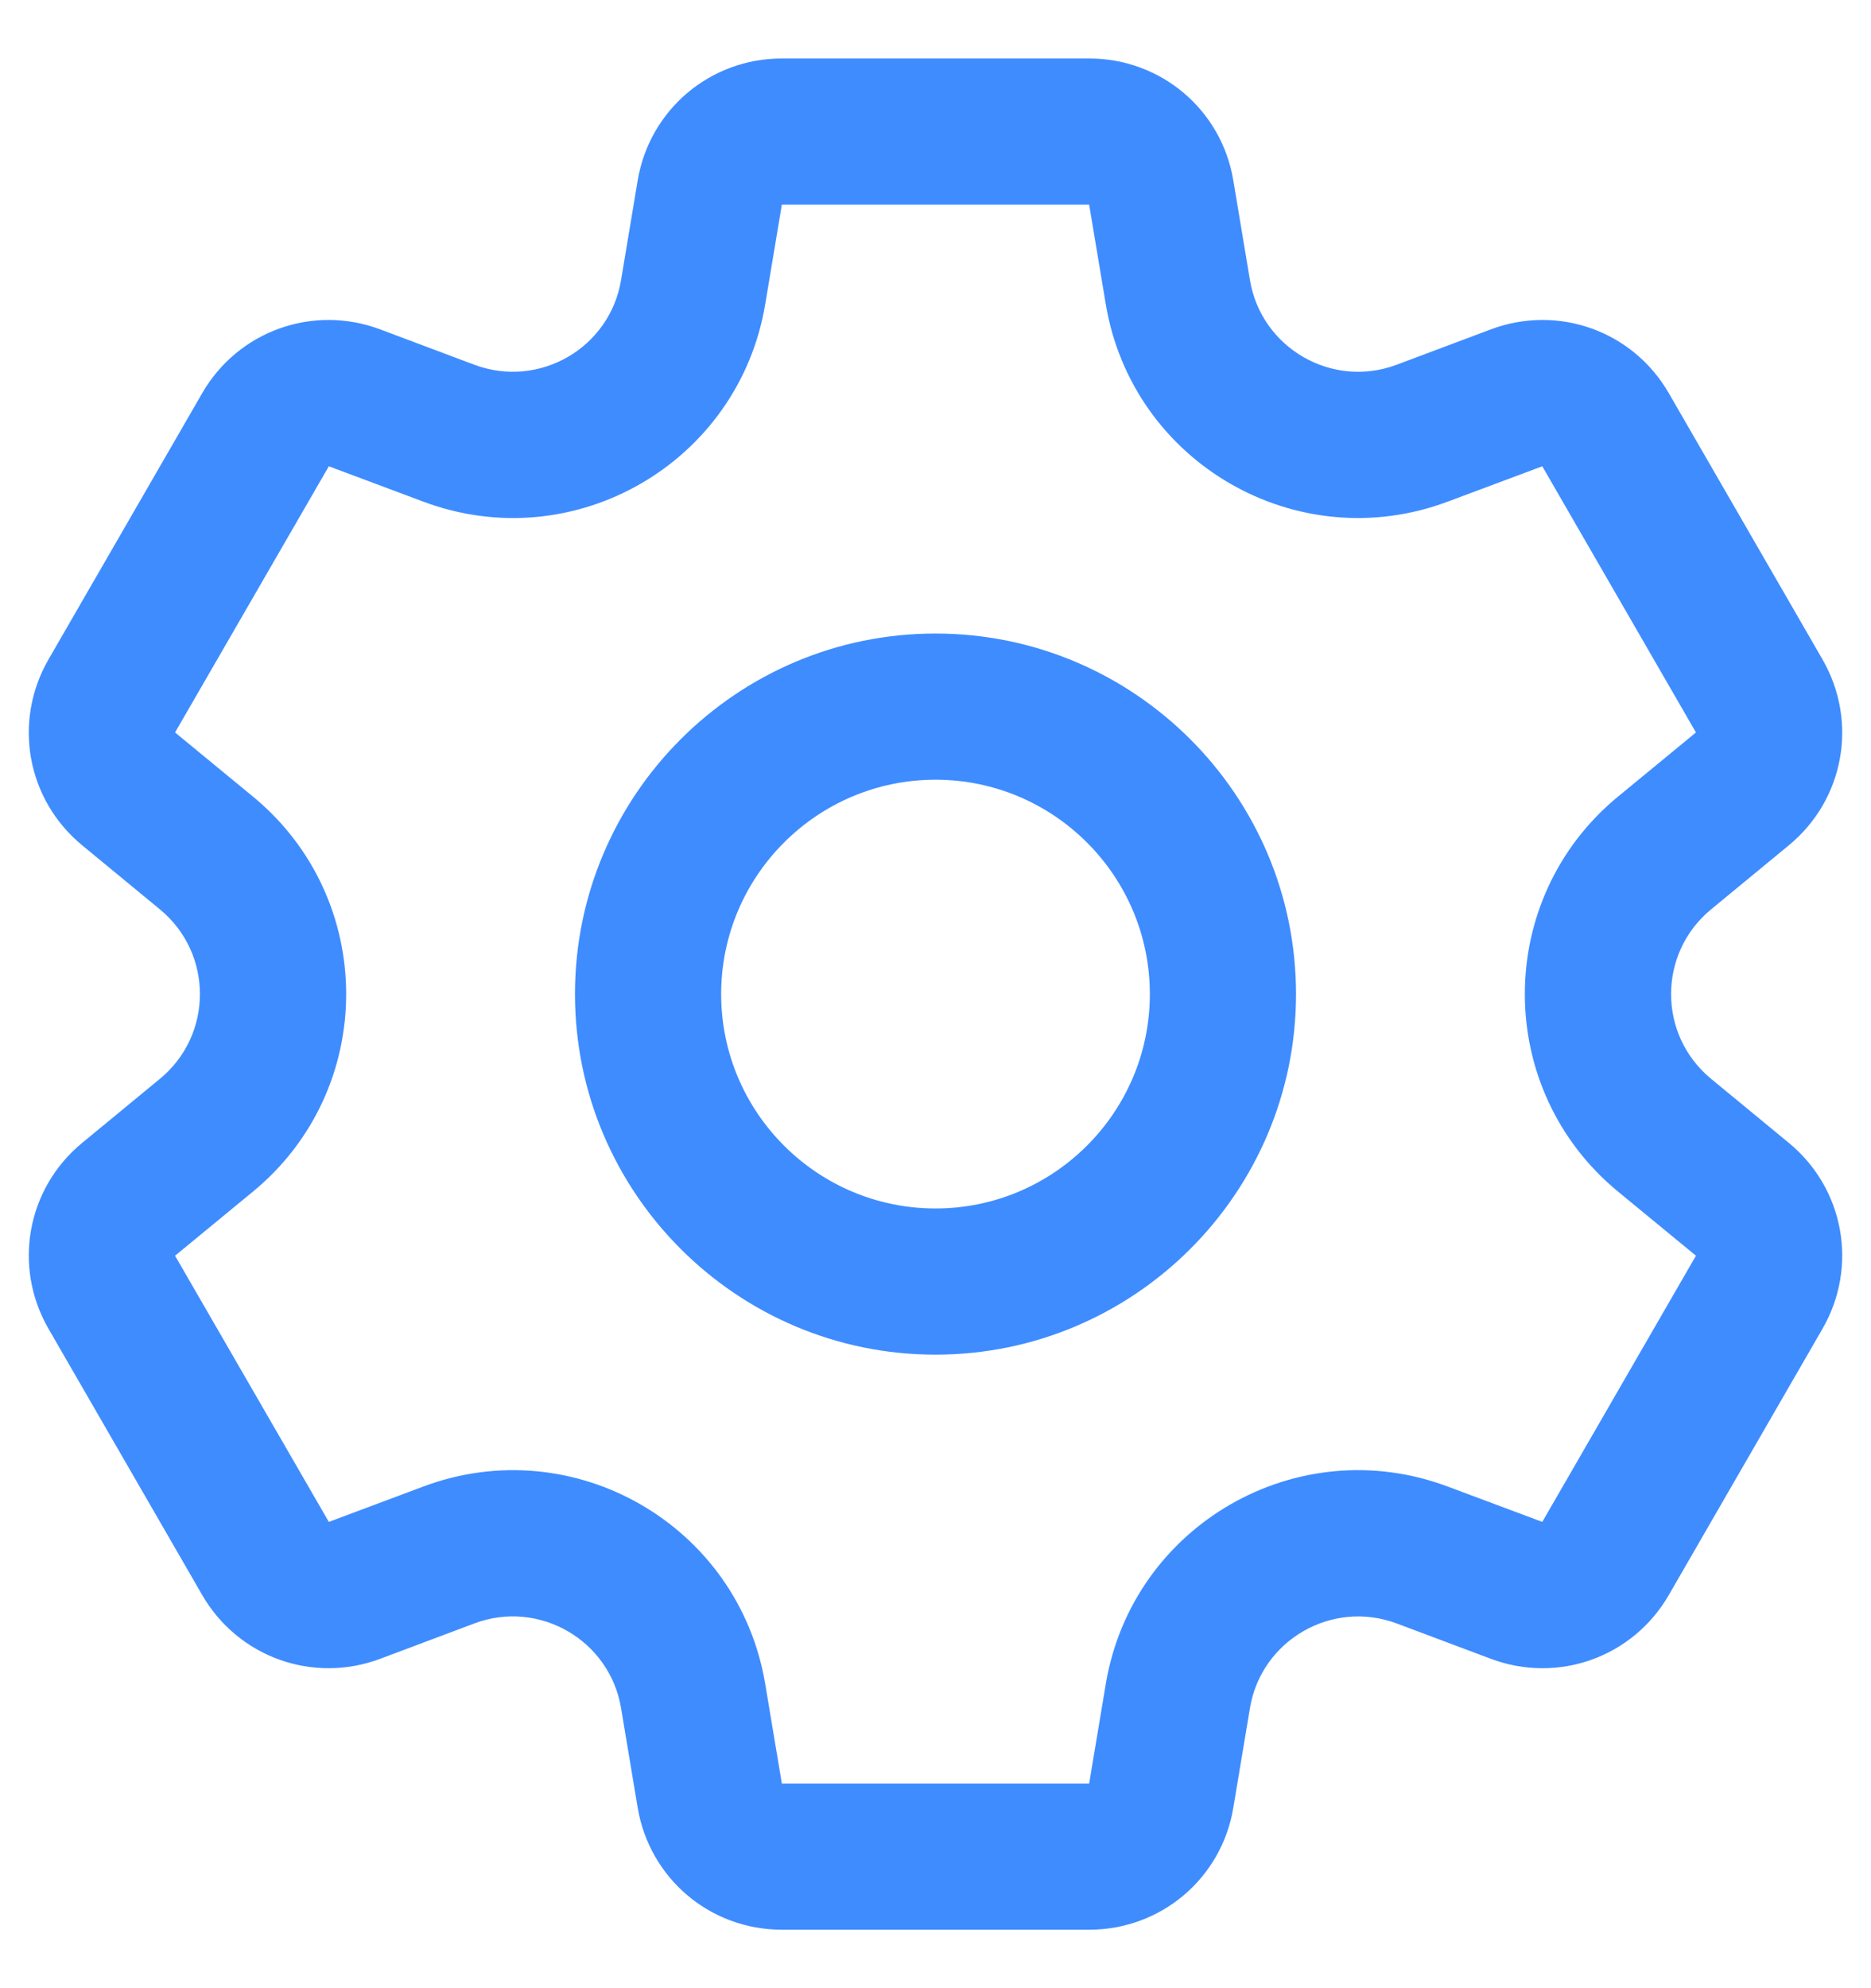 <svg width="16" height="17" viewBox="0 0 16 17" fill="none" xmlns="http://www.w3.org/2000/svg">
<path d="M15.297 9.772L14.632 9.224C14.176 8.848 14.177 8.151 14.632 7.776L15.297 7.228C15.771 6.838 15.892 6.17 15.585 5.638L14.271 3.362C13.964 2.83 13.325 2.601 12.75 2.816L11.943 3.119C11.39 3.326 10.786 2.976 10.689 2.395L10.547 1.544C10.447 0.939 9.928 0.5 9.314 0.5H6.686C6.072 0.5 5.554 0.939 5.453 1.544L5.311 2.395C5.214 2.978 4.609 3.325 4.057 3.119L3.25 2.816C2.676 2.601 2.036 2.83 1.729 3.362L0.415 5.638C0.108 6.17 0.229 6.838 0.703 7.228L1.368 7.776C1.824 8.152 1.823 8.849 1.368 9.224L0.703 9.772C0.229 10.162 0.108 10.83 0.415 11.362L1.729 13.638C2.036 14.169 2.675 14.399 3.25 14.184L4.057 13.881C4.61 13.674 5.214 14.024 5.311 14.605L5.453 15.455C5.554 16.061 6.072 16.5 6.686 16.5H9.314C9.928 16.5 10.447 16.061 10.547 15.456L10.689 14.605C10.786 14.023 11.391 13.675 11.943 13.881L12.75 14.184C13.325 14.399 13.964 14.17 14.271 13.638L15.585 11.362C15.892 10.83 15.771 10.162 15.297 9.772V9.772ZM13.189 13.013L12.381 12.711C11.091 12.227 9.682 13.043 9.456 14.4L9.314 15.25H6.686L6.544 14.4C6.317 13.04 4.907 12.228 3.619 12.711L2.812 13.013L1.497 10.737L2.163 10.189C3.227 9.313 3.225 7.685 2.163 6.811L1.497 6.263L2.812 3.987L3.619 4.289C4.91 4.773 6.318 3.957 6.544 2.6L6.686 1.75H9.314L9.456 2.6C9.683 3.96 11.093 4.772 12.381 4.289L13.189 3.987L14.503 6.263C14.503 6.263 14.503 6.263 14.503 6.263L13.837 6.811C12.773 7.687 12.775 9.315 13.837 10.189L14.503 10.737L13.189 13.013ZM8 5.417C6.3 5.417 4.917 6.8 4.917 8.5C4.917 10.2 6.3 11.583 8 11.583C9.7 11.583 11.083 10.2 11.083 8.5C11.083 6.8 9.7 5.417 8 5.417ZM8 10.333C6.989 10.333 6.167 9.511 6.167 8.5C6.167 7.489 6.989 6.667 8 6.667C9.011 6.667 9.833 7.489 9.833 8.5C9.833 9.511 9.011 10.333 8 10.333Z" fill="#3F8CFF"/>
</svg>
